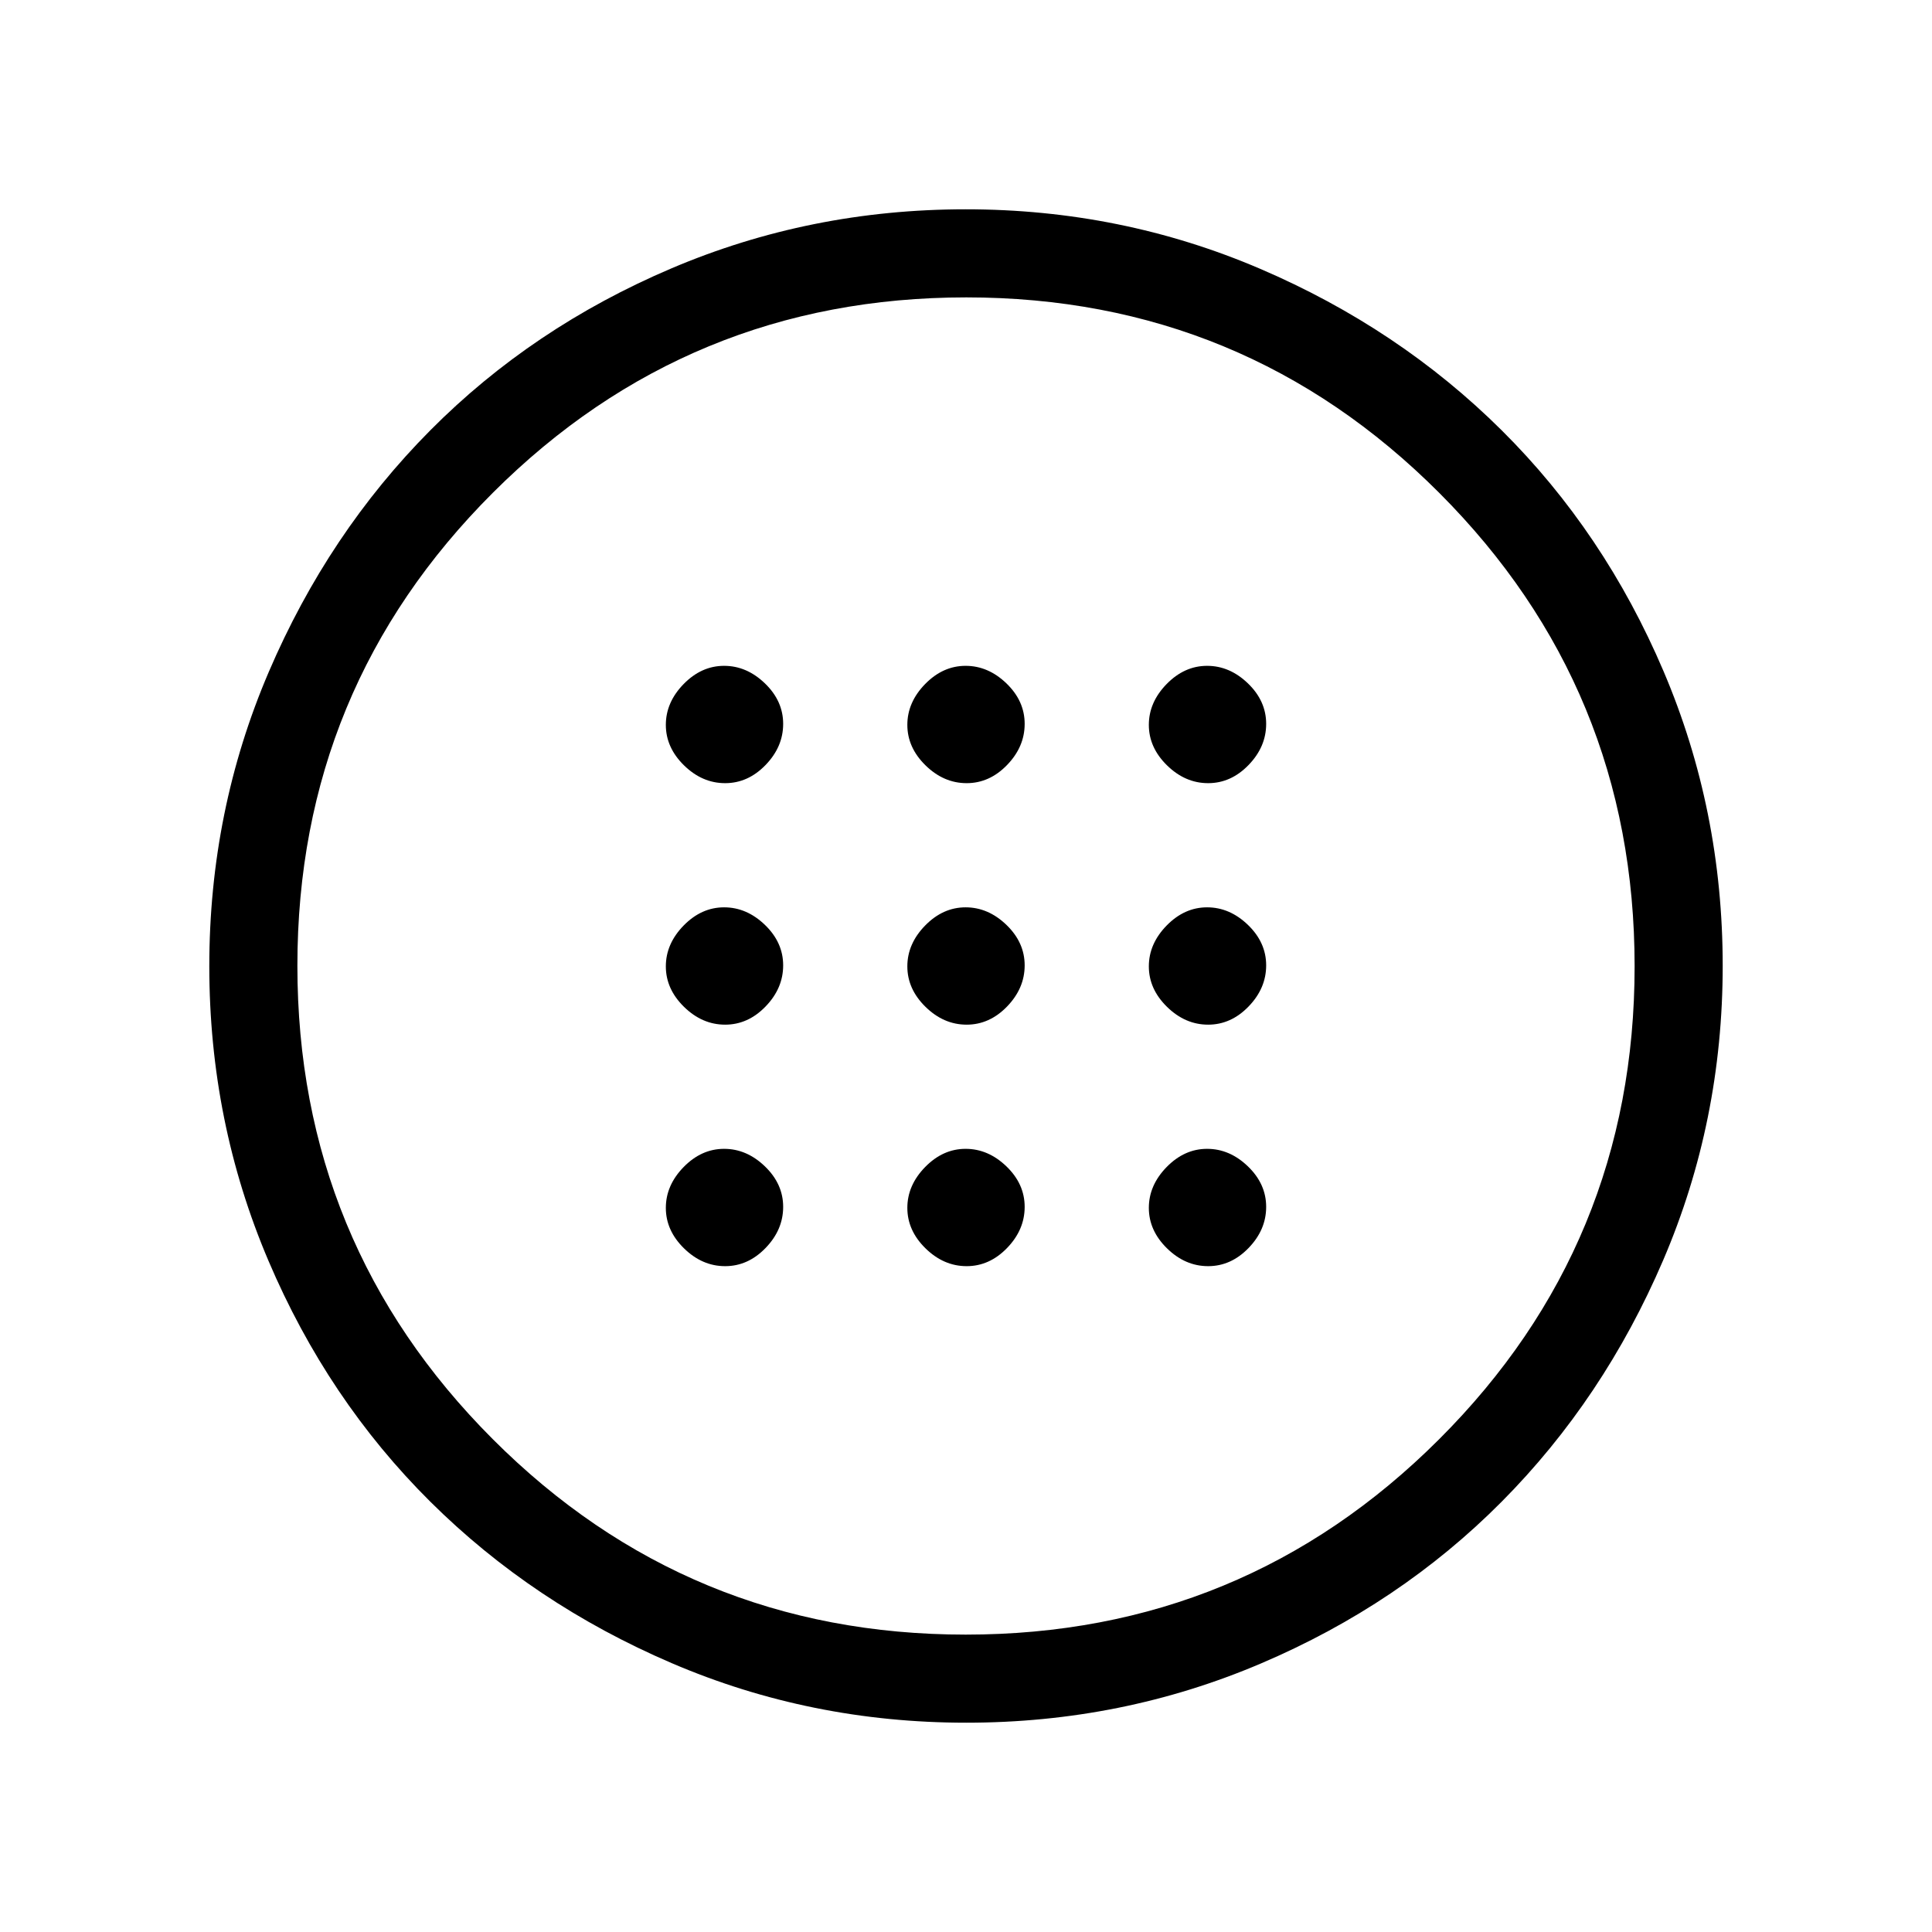 <svg xmlns="http://www.w3.org/2000/svg" height="48" viewBox="0 -960 960 960" width="48"><path d="M480.31-450.85q11.38 0 20.11-9.04 8.73-9.03 8.73-20.42 0-11.38-9.05-20.11-9.06-8.73-20.29-8.73-11.27 0-20.12 9.05-8.84 9.06-8.84 20.29 0 11.27 9.04 20.12 9.03 8.84 20.42 8.84Zm120 0q11.38 0 20.11-9.04 8.73-9.03 8.73-20.42 0-11.38-9.05-20.11-9.06-8.73-20.29-8.73-11.27 0-20.12 9.05-8.84 9.06-8.84 20.29 0 11.27 9.04 20.12 9.03 8.84 20.42 8.84Zm-240 0q11.38 0 20.11-9.04 8.73-9.03 8.73-20.42 0-11.38-9.05-20.11-9.06-8.73-20.29-8.73-11.27 0-20.12 9.05-8.84 9.06-8.84 20.29 0 11.27 9.04 20.12 9.03 8.84 20.42 8.84Zm120 120q11.38 0 20.11-9.04 8.73-9.03 8.73-20.42 0-11.38-9.05-20.11-9.06-8.73-20.29-8.73-11.27 0-20.12 9.05-8.84 9.06-8.84 20.29 0 11.27 9.04 20.12 9.03 8.84 20.42 8.84Zm120 0q11.38 0 20.11-9.04 8.73-9.03 8.73-20.42 0-11.38-9.05-20.11-9.06-8.73-20.29-8.73-11.27 0-20.12 9.05-8.84 9.06-8.84 20.29 0 11.27 9.04 20.12 9.03 8.84 20.42 8.84Zm-240 0q11.38 0 20.11-9.04 8.73-9.03 8.73-20.42 0-11.38-9.05-20.11-9.06-8.73-20.29-8.73-11.27 0-20.12 9.05-8.84 9.06-8.84 20.29 0 11.27 9.04 20.12 9.03 8.84 20.42 8.84Zm120-240q11.38 0 20.11-9.04 8.73-9.03 8.73-20.42 0-11.38-9.05-20.11-9.06-8.73-20.29-8.73-11.27 0-20.12 9.05-8.84 9.06-8.84 20.29 0 11.27 9.04 20.12 9.03 8.84 20.42 8.84Zm120 0q11.38 0 20.11-9.04 8.73-9.03 8.73-20.42 0-11.38-9.05-20.11-9.06-8.73-20.29-8.73-11.27 0-20.12 9.05-8.84 9.06-8.84 20.29 0 11.27 9.04 20.12 9.03 8.84 20.42 8.84Zm-240 0q11.38 0 20.11-9.04 8.73-9.03 8.73-20.42 0-11.38-9.05-20.11-9.06-8.73-20.29-8.73-11.27 0-20.12 9.05-8.84 9.06-8.84 20.29 0 11.27 9.04 20.12 9.03 8.84 20.42 8.84ZM480.13-104q-77.31 0-146.3-29.57-68.99-29.57-120.02-80.26-51.04-50.69-80.42-119.71Q104-402.55 104-479.87q0-77.31 29.57-146.3 29.57-68.99 80.26-120.02 50.69-51.04 119.71-80.42Q402.55-856 479.87-856q77.31 0 146.3 29.57 68.99 29.57 120.02 80.26 51.04 50.69 80.42 119.71Q856-557.45 856-480.13q0 77.31-29.57 146.3-29.57 68.99-80.26 120.02-50.69 51.04-119.71 80.42Q557.45-104 480.13-104Zm-.27-43.77q138.02 0 235.19-97.03 97.18-97.03 97.18-235.06 0-138.02-97.03-235.19-97.03-97.18-235.06-97.18-138.02 0-235.19 97.03-97.18 97.03-97.18 235.06 0 138.02 97.03 235.19 97.03 97.18 235.06 97.18ZM480-480Z"/></svg>